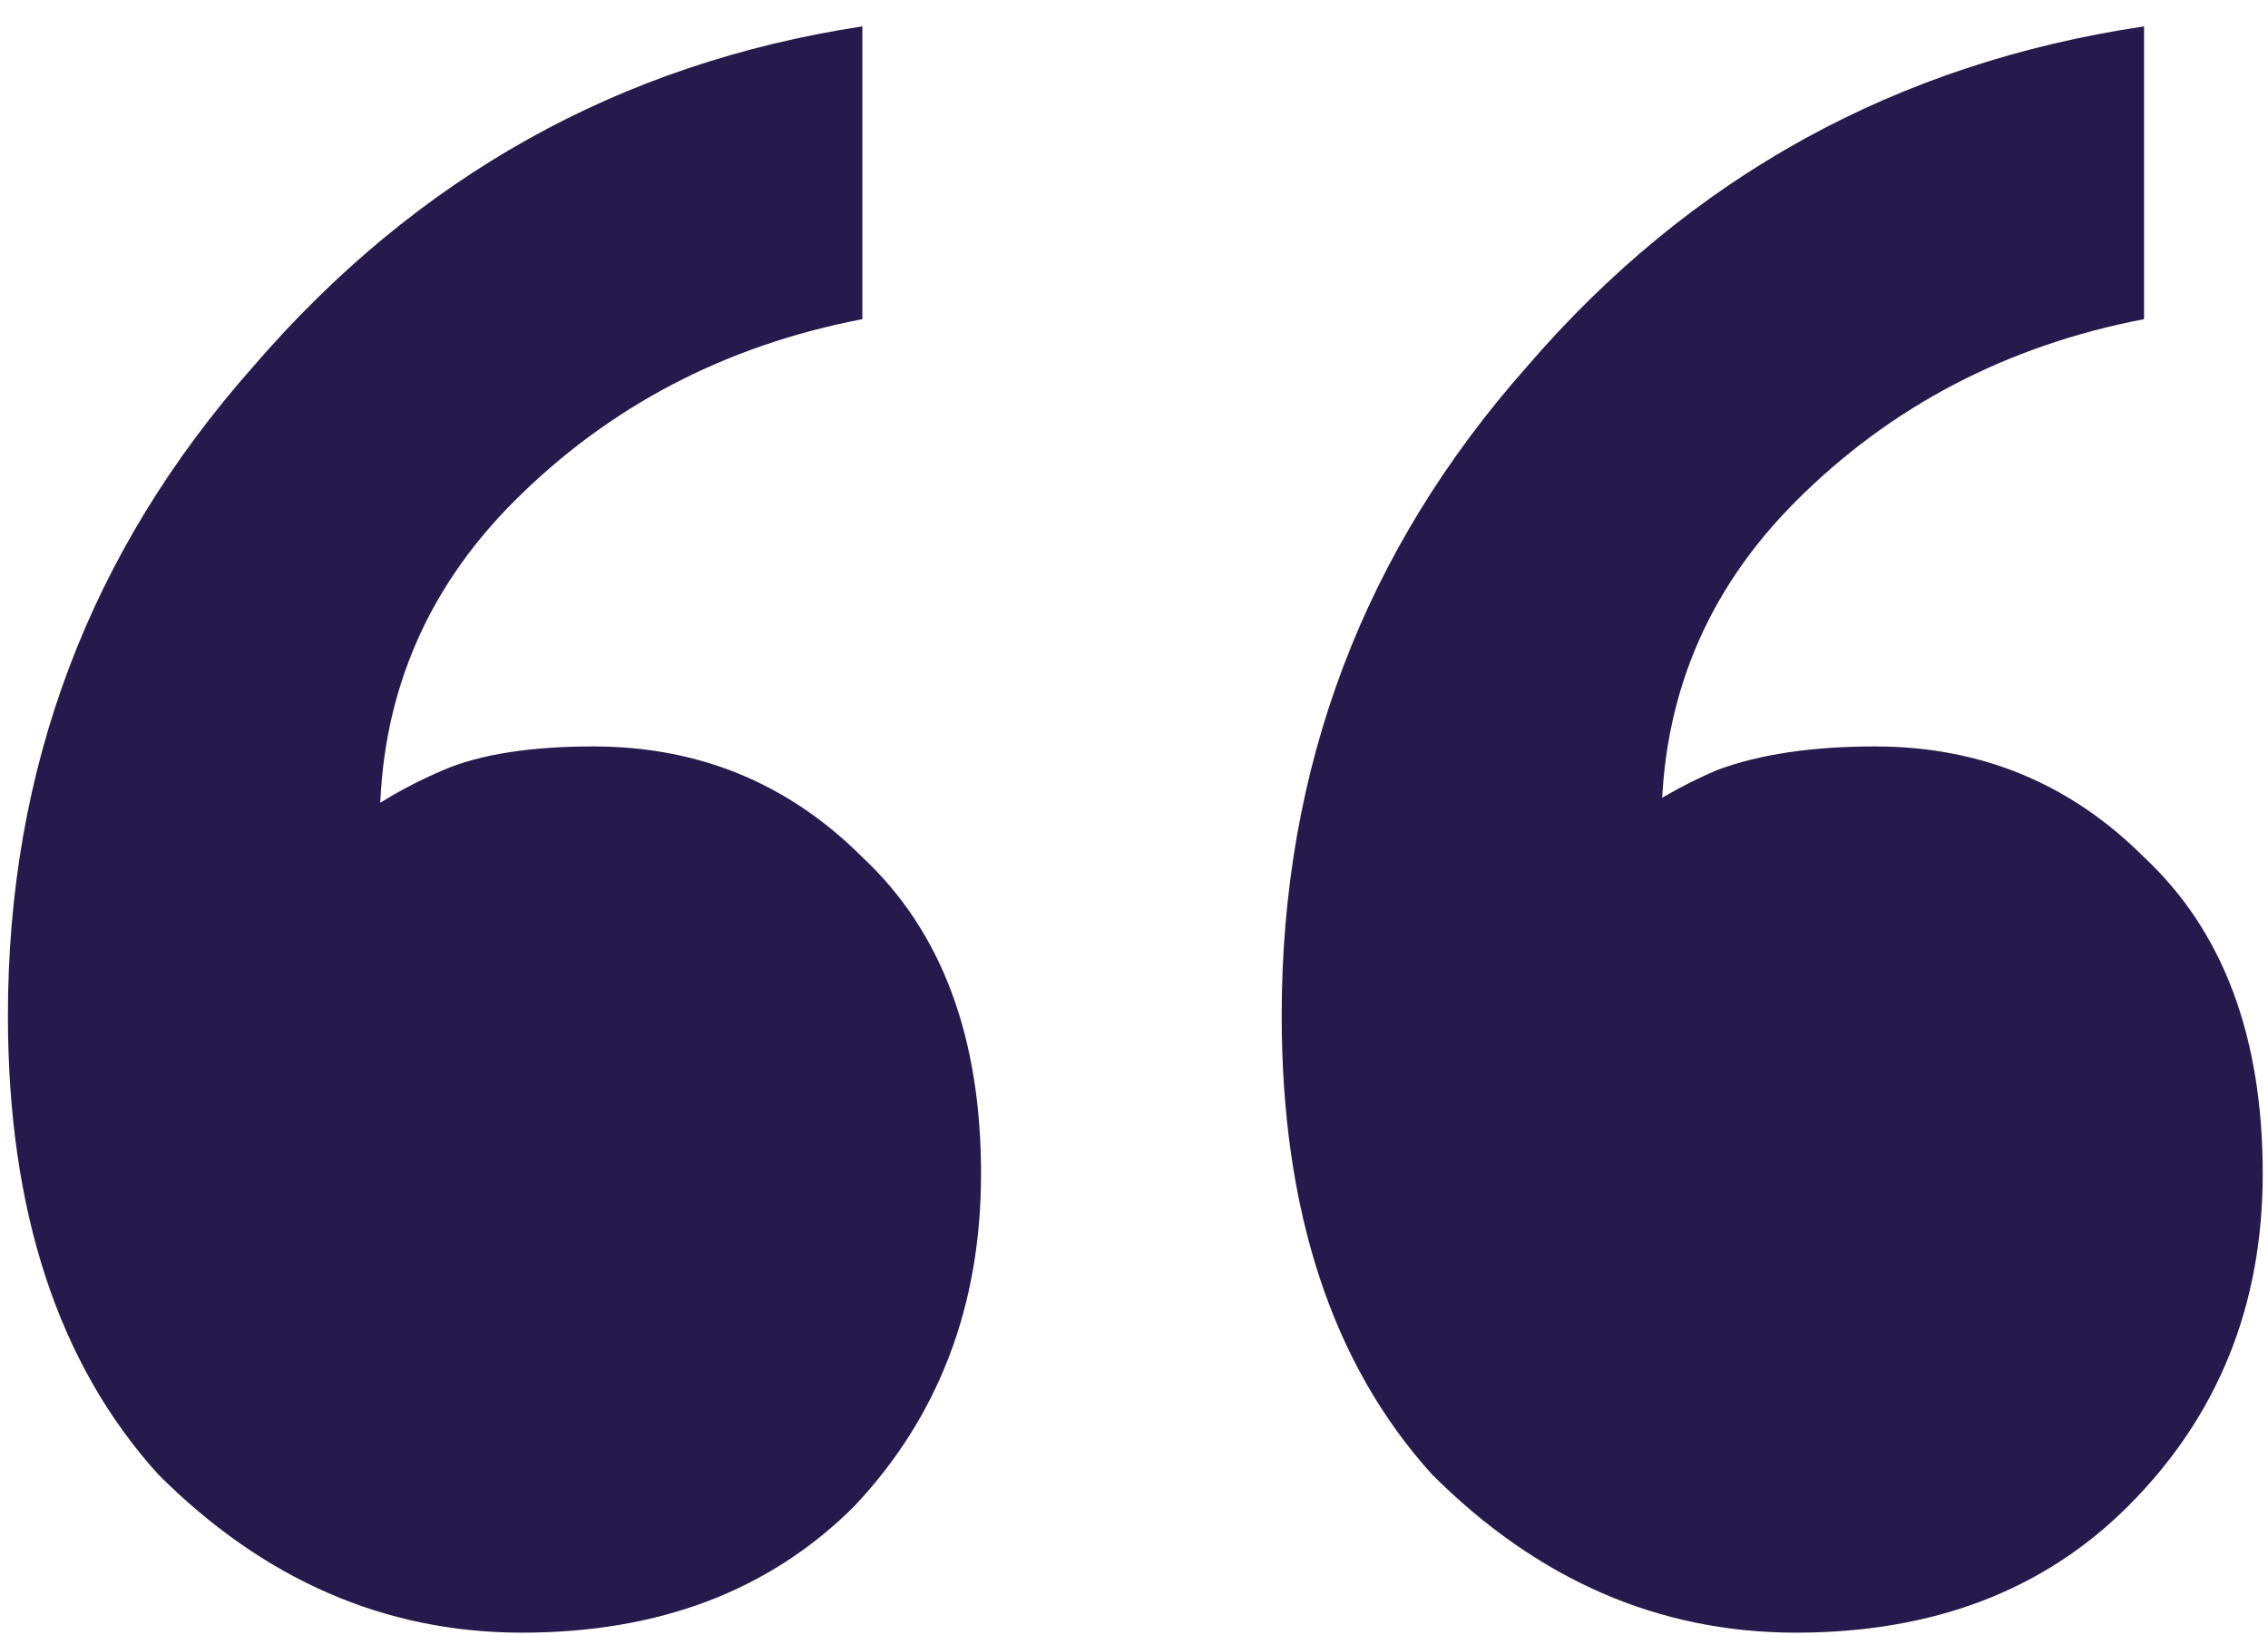 <svg width="43" height="31" viewBox="0 0 43 31" fill="none" xmlns="http://www.w3.org/2000/svg">
<path d="M7.2 15.65H6.6C7.1 15.25 7.7 14.9 8.4 14.6C9.1 14.3 10.05 14.15 11.25 14.15C13.25 14.15 14.95 14.85 16.35 16.25C17.85 17.65 18.6 19.65 18.6 22.25C18.6 24.75 17.8 26.85 16.2 28.55C14.6 30.15 12.5 30.95 9.9 30.95C7.3 30.95 5 29.95 3 27.95C1.1 25.85 0.15 22.95 0.15 19.25C0.15 14.55 1.7 10.45 4.8 6.95C7.9 3.35 11.75 1.2 16.35 0.5V6.05C13.75 6.55 11.55 7.7 9.75 9.5C8.05 11.2 7.2 13.25 7.2 15.65ZM31.5 15.65H30.75C31.25 15.25 31.85 14.9 32.55 14.6C33.35 14.3 34.35 14.15 35.55 14.15C37.55 14.15 39.25 14.85 40.65 16.25C42.15 17.65 42.9 19.65 42.9 22.25C42.9 24.75 42.05 26.85 40.35 28.55C38.75 30.15 36.65 30.95 34.05 30.95C31.45 30.95 29.15 29.95 27.15 27.95C25.25 25.85 24.3 22.95 24.3 19.25C24.3 14.55 25.85 10.45 28.95 6.95C32.05 3.35 35.95 1.2 40.65 0.5V6.05C38.05 6.55 35.85 7.7 34.05 9.5C32.35 11.2 31.5 13.25 31.5 15.65Z" fill="#251A4B"/>
</svg>
